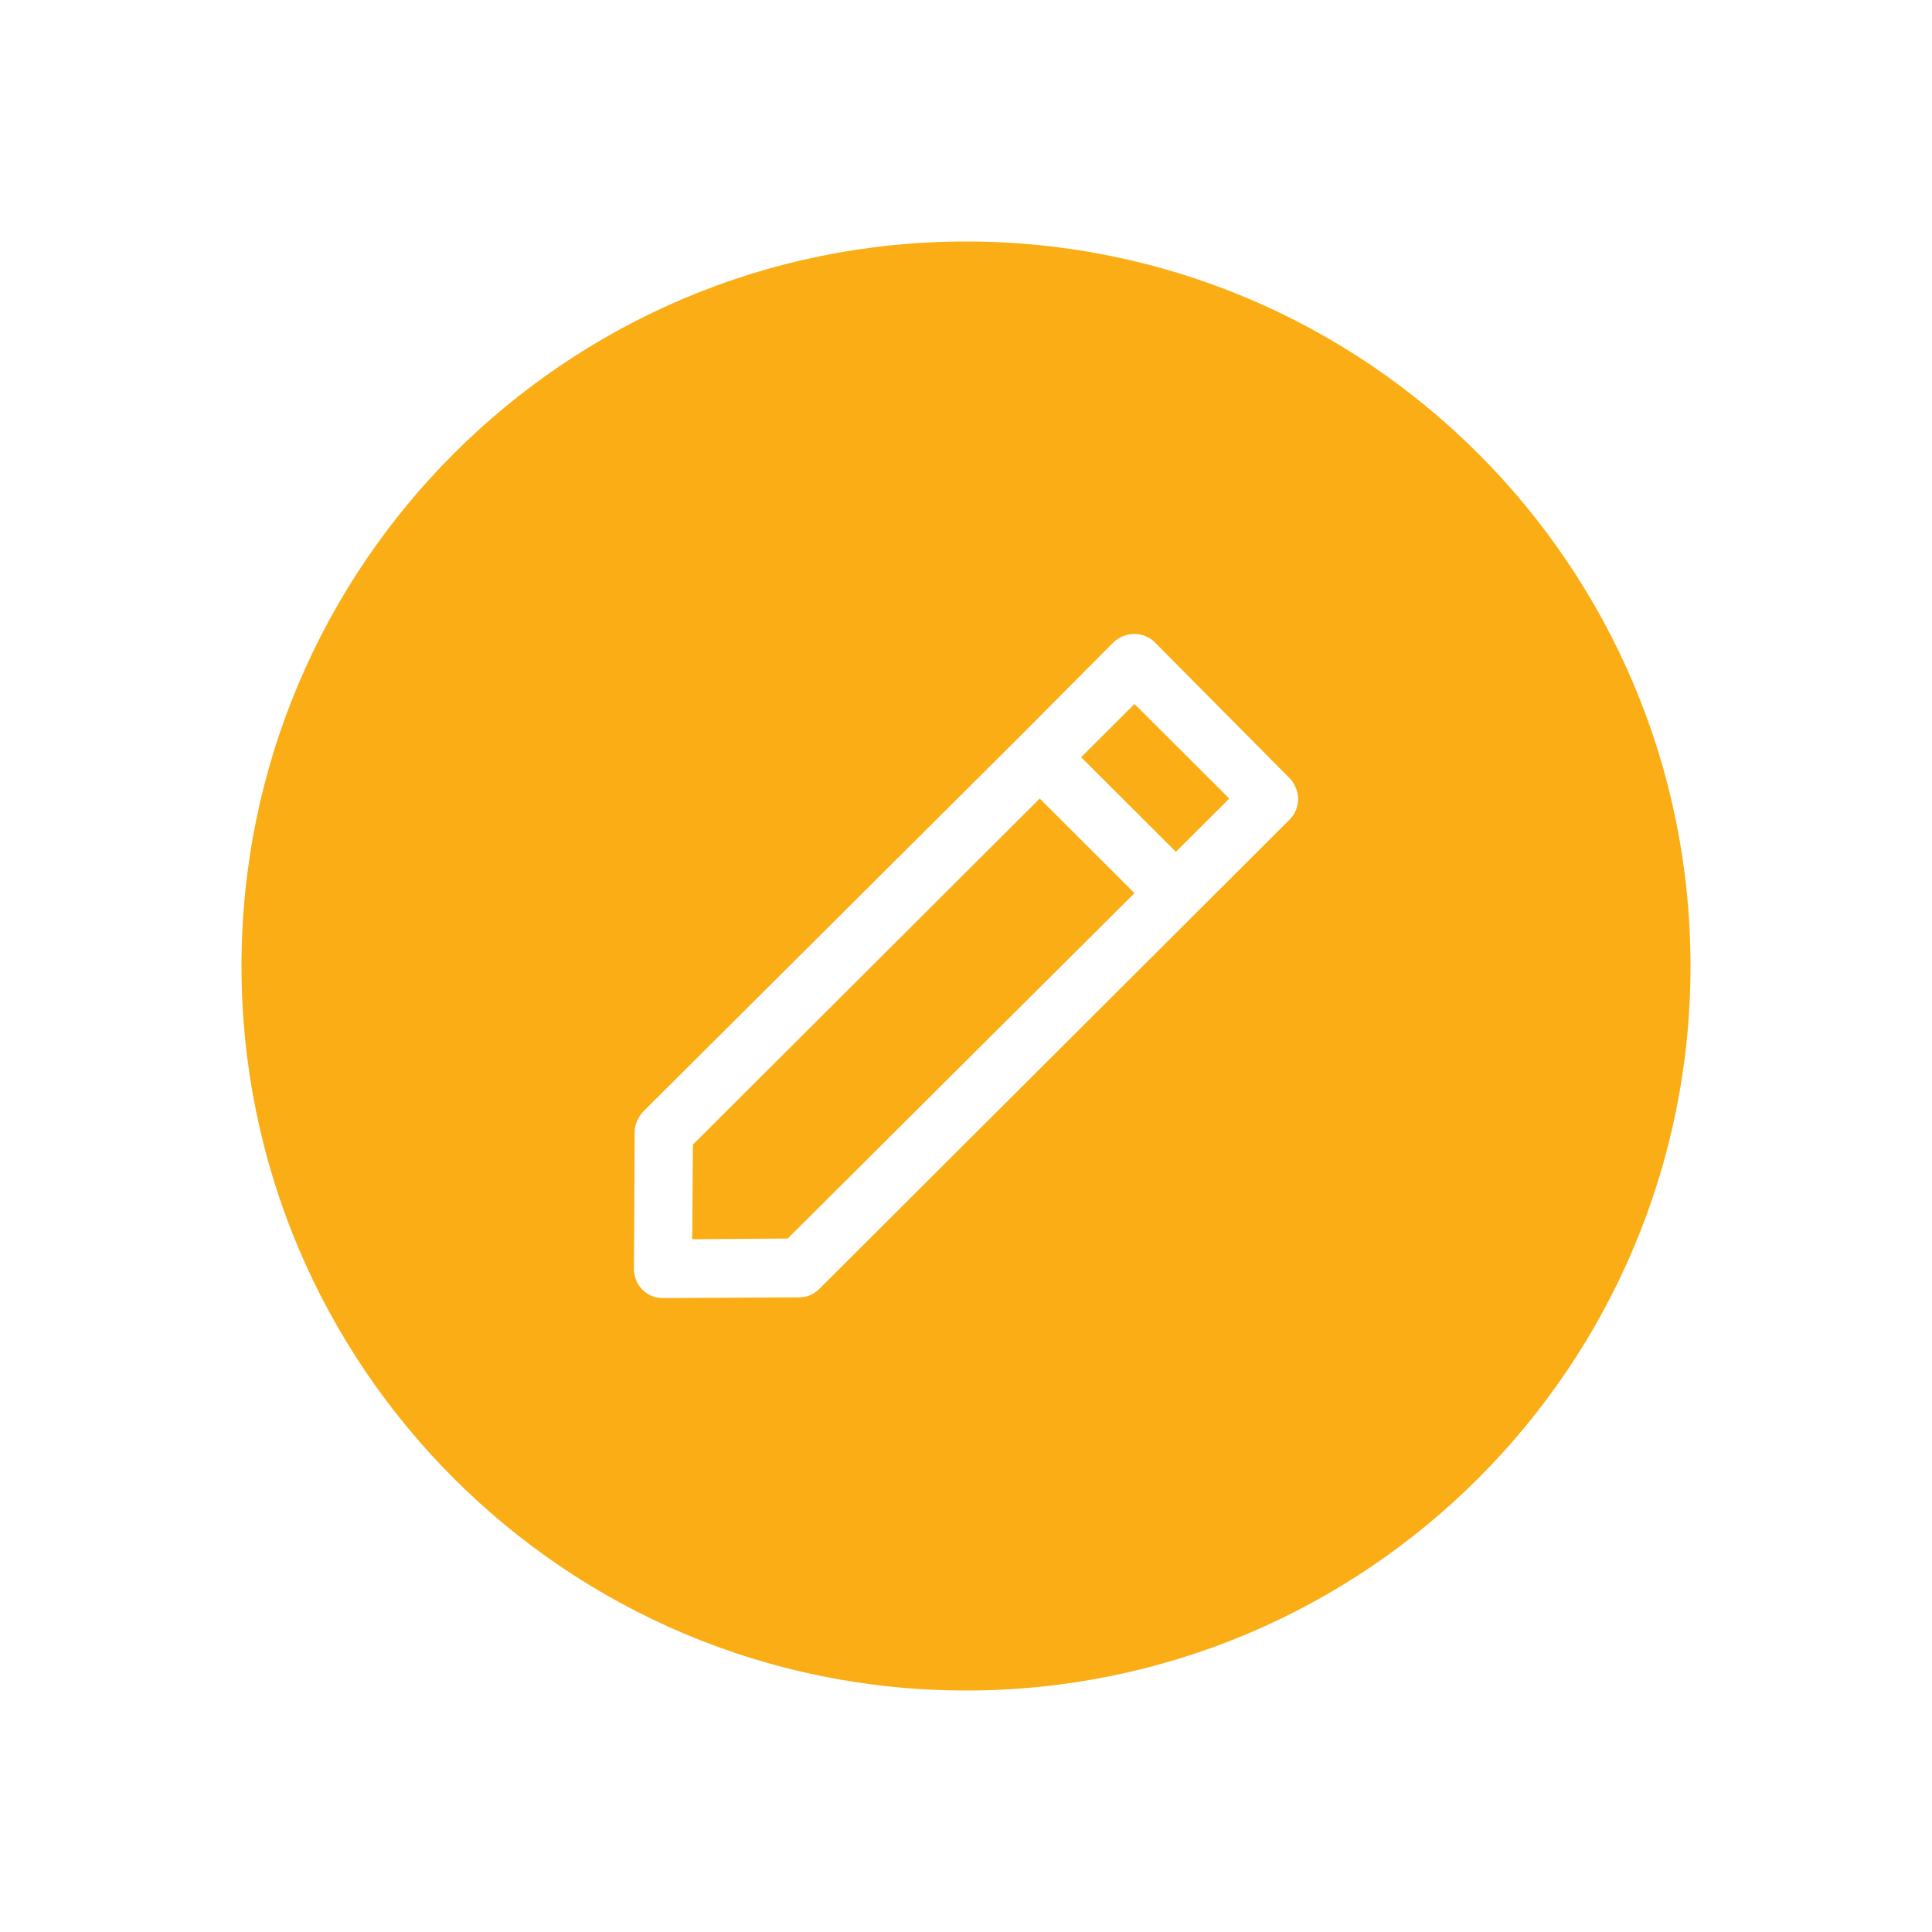 <?xml version="1.0" encoding="UTF-8"?>
<svg width="512px" height="512px" viewBox="0 0 512 512" version="1.1" xmlns="http://www.w3.org/2000/svg" xmlns:xlink="http://www.w3.org/1999/xlink">
    <!-- Generator: Sketch 52.4 (67378) - http://www.bohemiancoding.com/sketch -->
    <title>icon/table/edit list</title>
    <desc>Created with Sketch.</desc>
    <g id="symbol" stroke="none" stroke-width="1" fill="none" fill-rule="evenodd">
        <g id="icon/table/edit-list">
            <g>
                <rect id="Rectangle-28-Copy" fill="#FFFFFF" opacity="0" x="0" y="0" width="512" height="512"></rect>
                <path d="M256,448 C149.961,448 64,362.039 64,256 C64,149.961 149.961,64 256,64 C362.039,64 448,149.961 448,256 C448,362.039 362.039,448 256,448 Z M168.186,300 L168,336.203 C168,338.245 168.744,340.287 170.233,341.772 C171.721,343.257 173.581,344 175.628,344 L211.721,343.814 C213.767,343.814 215.628,343.072 217.116,341.586 L341.767,217.198 C344.744,214.228 344.744,209.401 341.767,206.245 L306.047,170.228 C303.07,167.257 298.233,167.257 295.07,170.228 L270.14,195.291 L170.419,294.616 C169.116,296.101 168.186,297.958 168.186,300 Z M300.651,186.565 L325.767,211.629 L311.628,225.738 L286.512,200.675 L300.651,186.565 Z M183.628,303.342 L275.535,211.629 L300.651,236.692 L208.744,328.219 L183.442,328.405 L183.628,303.342 Z" id="Combined-Shape" fill="#FAAD14"></path>
            </g>
        </g>
    </g>
</svg>